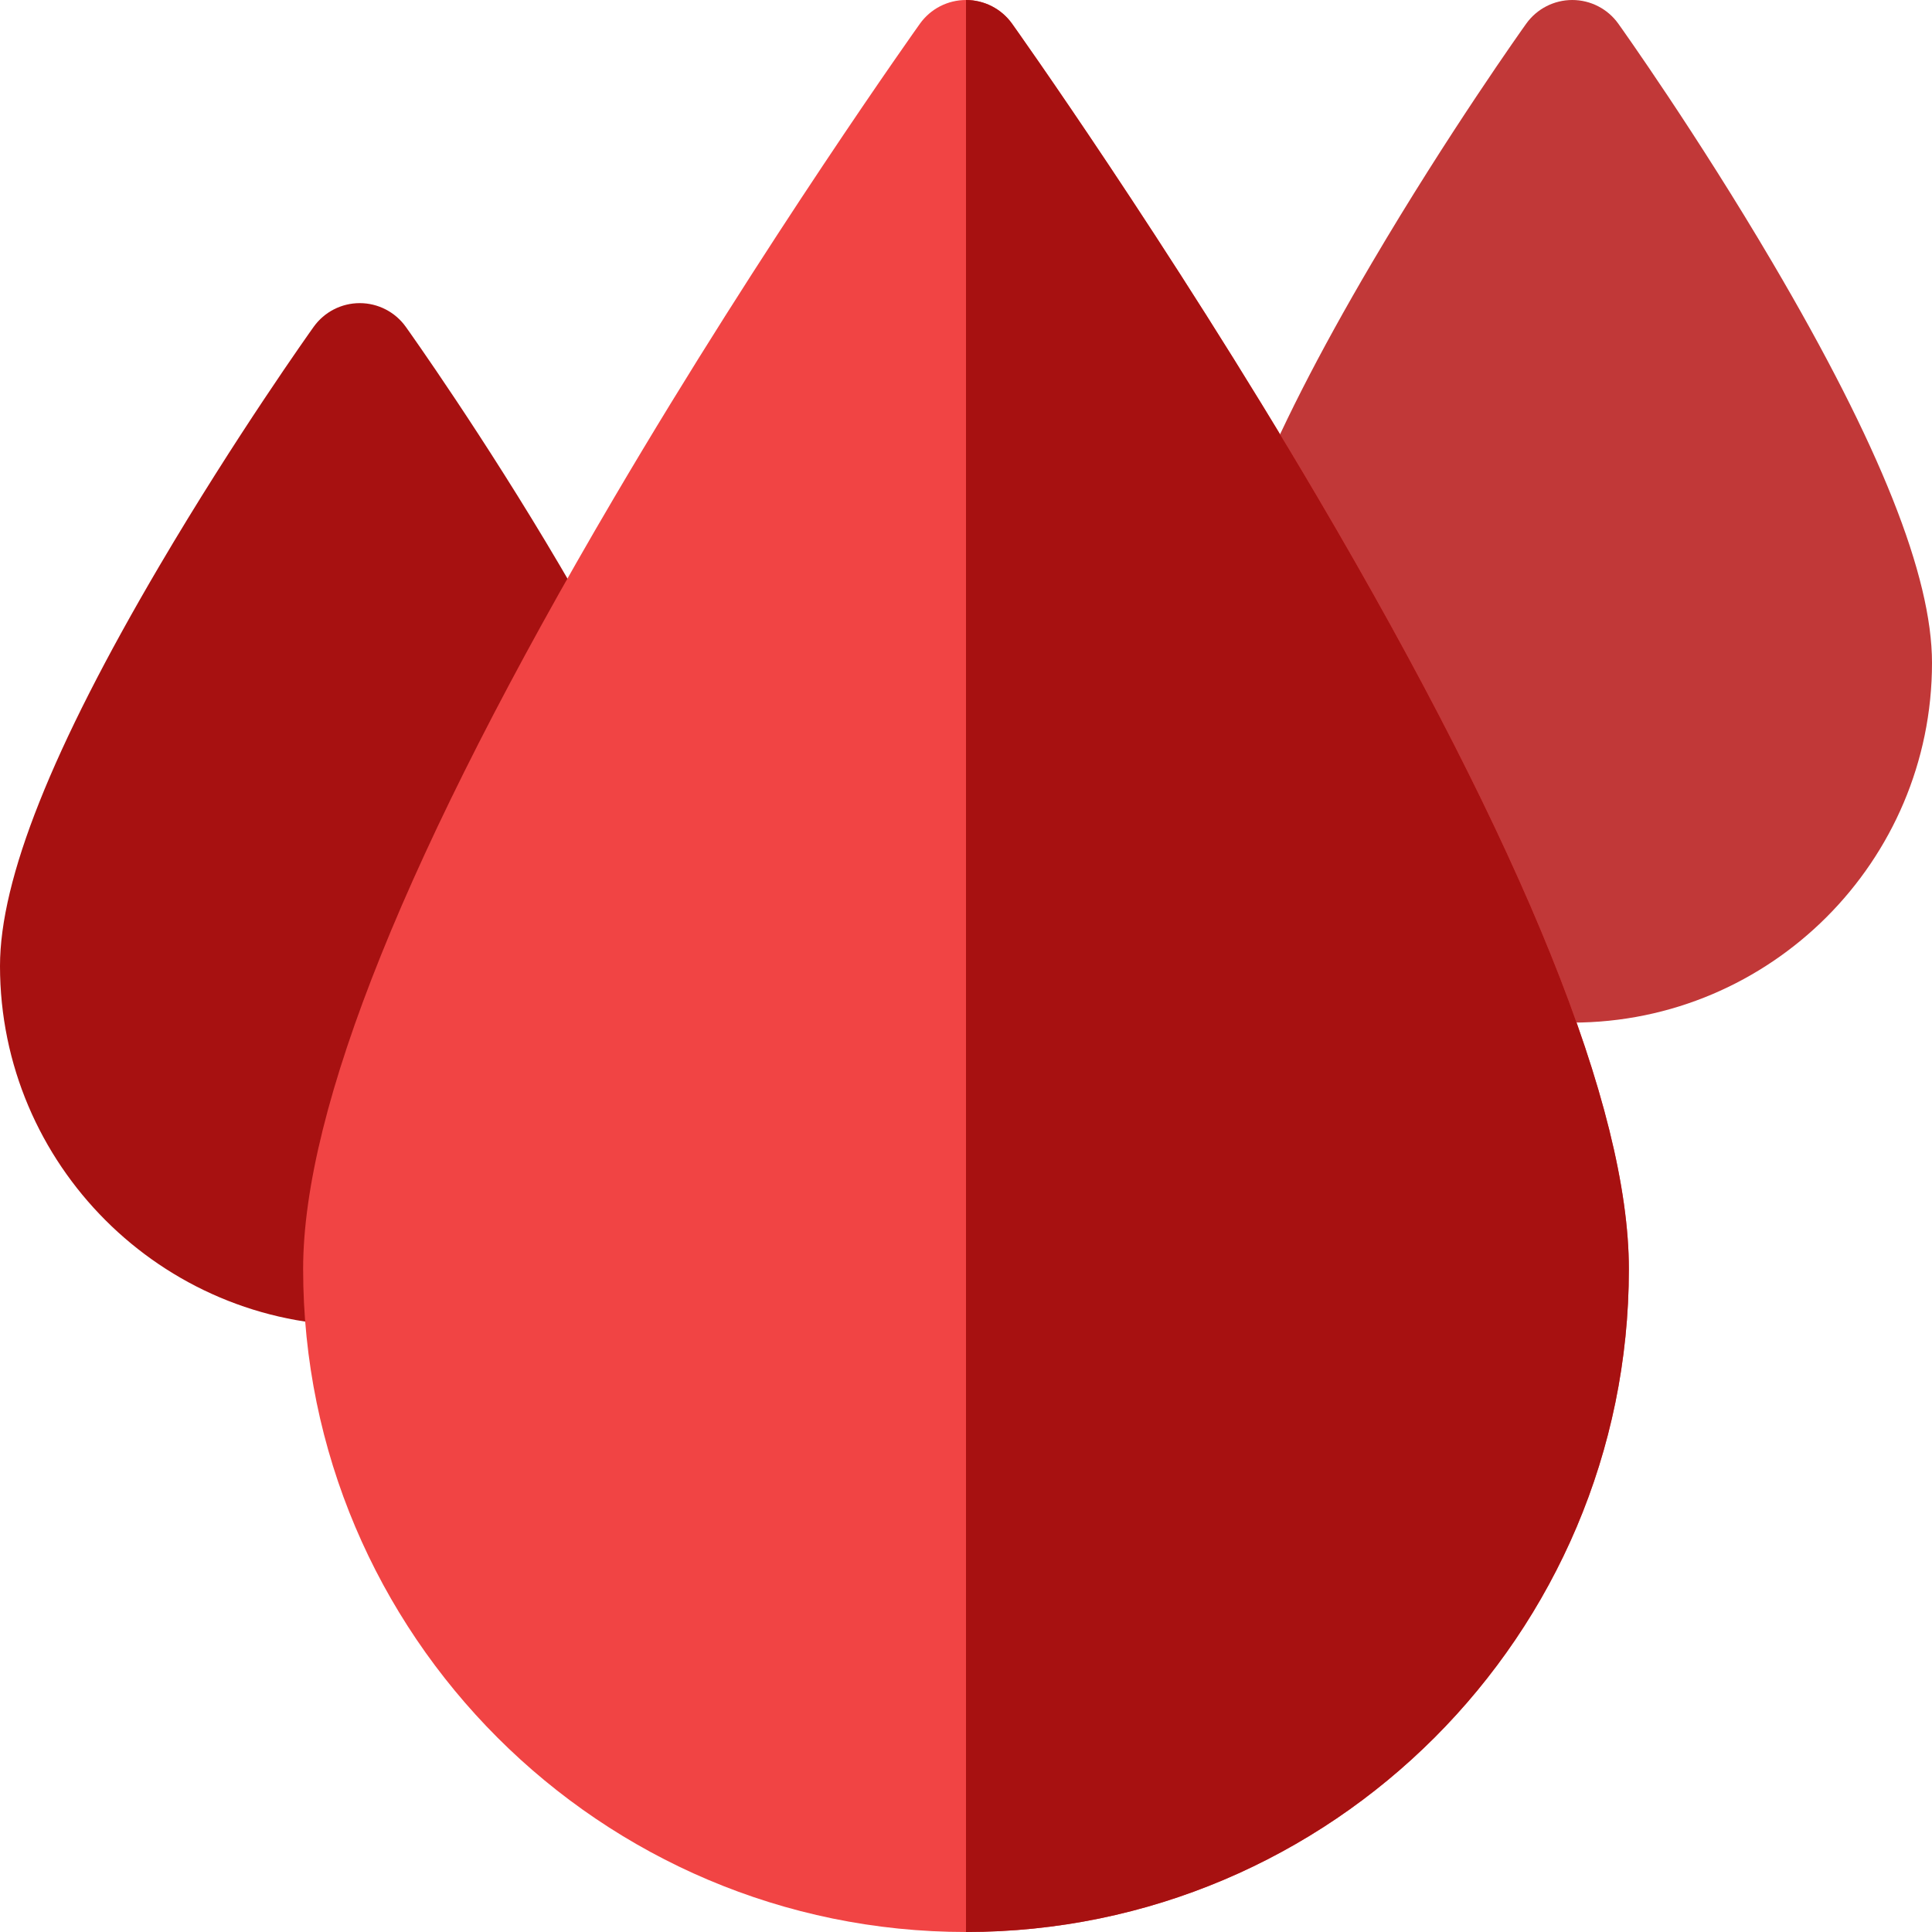 <?xml version="1.0"?>
<svg xmlns="http://www.w3.org/2000/svg" xmlns:xlink="http://www.w3.org/1999/xlink" xmlns:svgjs="http://svgjs.com/svgjs" version="1.1" width="512" height="512" x="0" y="0" viewBox="0 0 512 512" style="enable-background:new 0 0 512 512" xml:space="preserve" class=""><g><g xmlns="http://www.w3.org/2000/svg"><path d="m469.762 69.653c-20.188-34.32-40.054-62.201-40.89-63.372-2.815-3.942-7.361-6.281-12.205-6.281s-9.39 2.339-12.206 6.281c-.836 1.17-20.702 29.052-40.89 63.372-28.422 48.316-42.238 82.994-42.238 106.014 0 52.567 42.767 95.333 95.333 95.333s95.334-42.767 95.334-95.333c0-23.02-13.816-57.698-42.238-106.014z" fill="#c13838" data-original="#27547c" style="" class=""/><path d="m148.429 149.986c-20.188-34.32-40.054-62.201-40.89-63.372-2.816-3.942-7.362-6.281-12.206-6.281s-9.39 2.339-12.206 6.281c-.836 1.17-20.702 29.052-40.89 63.372-28.421 48.317-42.237 82.994-42.237 106.014 0 52.567 42.767 95.333 95.333 95.333s95.333-42.767 95.333-95.333c.001-23.02-13.815-57.697-42.237-106.014z" fill="#a71111" data-original="#418bb3" style="" class=""/><path d="m256 512c-96.863 0-175.667-78.804-175.667-175.667 0-42.689 27.725-111.467 82.404-204.422 40.04-68.068 80.651-125.062 81.056-125.63 2.817-3.942 7.363-6.281 12.207-6.281s9.39 2.339 12.206 6.281c.405.568 41.016 57.562 81.056 125.63 54.68 92.955 82.404 161.733 82.404 204.422.001 96.863-78.803 175.667-175.666 175.667z" fill="#f14444" data-original="#5bc1eb" style="" class=""/><path d="m256 512v-512c4.844 0 9.39 2.339 12.206 6.281.405.568 41.016 57.562 81.056 125.63 54.68 92.955 82.404 161.733 82.404 204.422.001 96.863-78.803 175.667-175.666 175.667z" fill="#a71111" data-original="#418bb3" style="" class=""/></g></g></svg>
